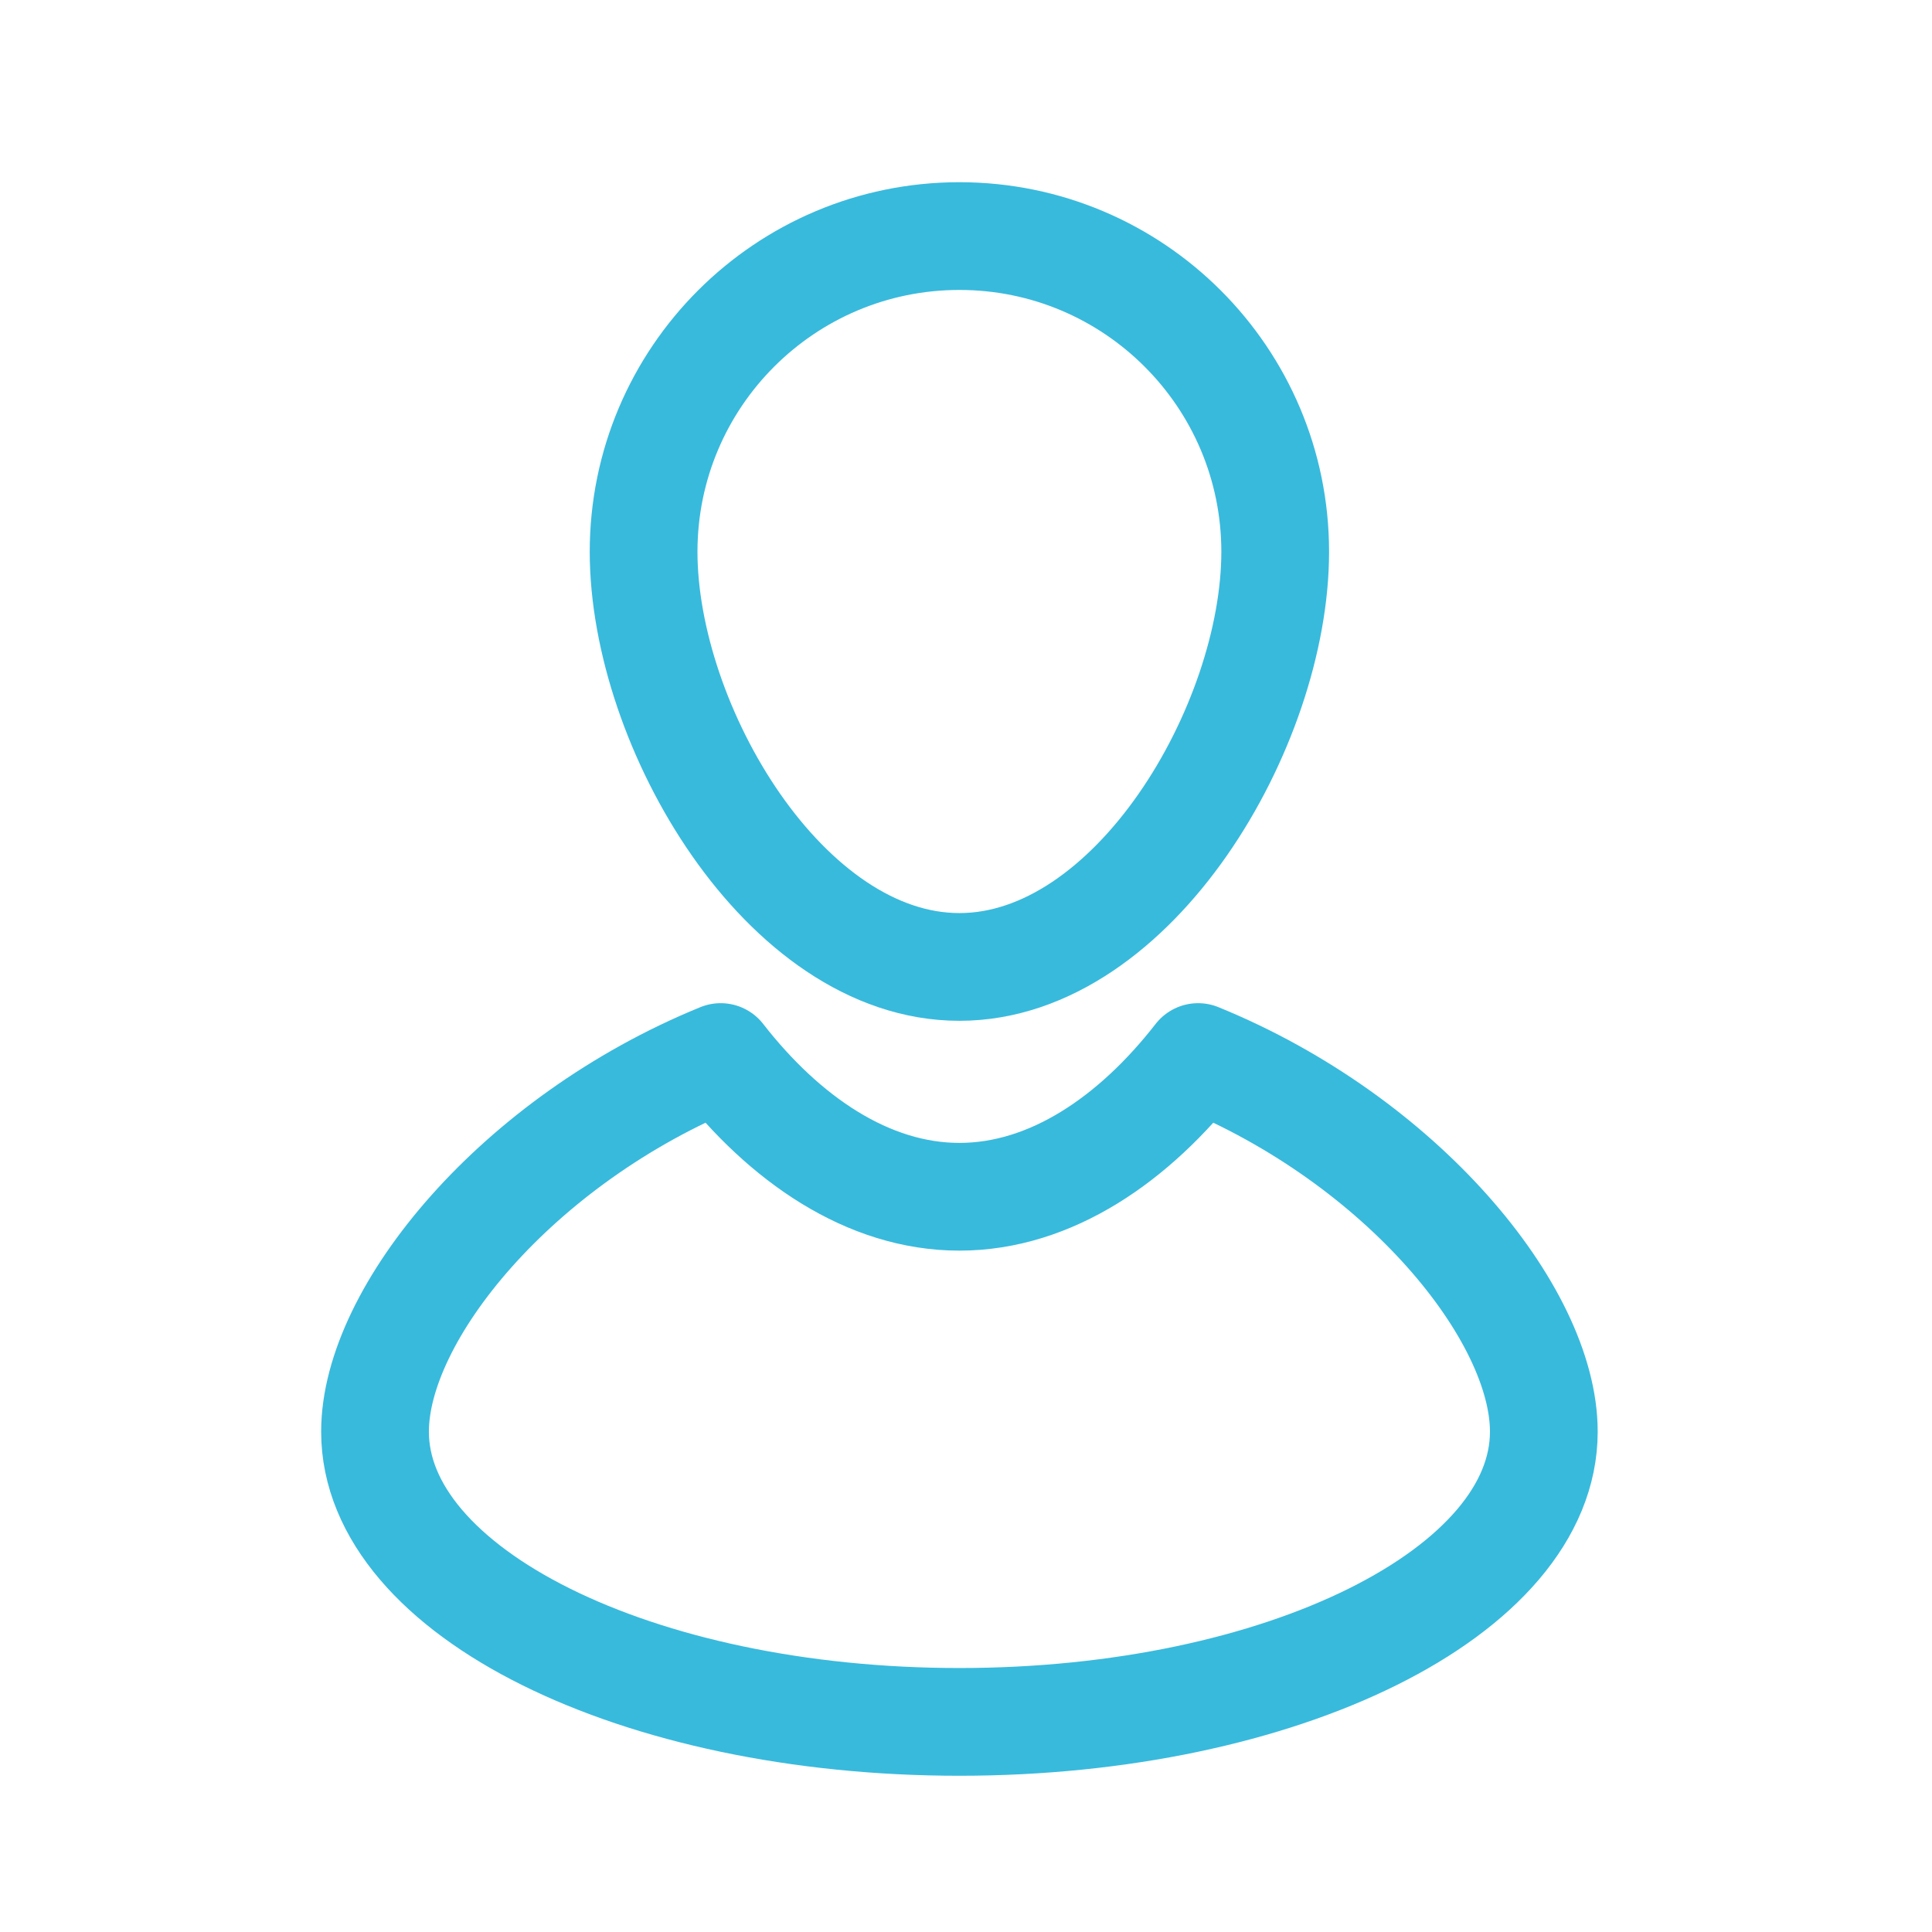 <?xml version="1.0" encoding="utf-8"?>
<!-- Generator: Adobe Illustrator 16.0.4, SVG Export Plug-In . SVG Version: 6.00 Build 0)  -->
<!DOCTYPE svg PUBLIC "-//W3C//DTD SVG 1.1//EN" "http://www.w3.org/Graphics/SVG/1.1/DTD/svg11.dtd">
<svg version="1.1" id="Ebene_1" xmlns="http://www.w3.org/2000/svg" xmlns:xlink="http://www.w3.org/1999/xlink" x="0px" y="0px"
	 width="72px" height="72px" viewBox="0 0 72 72" enable-background="new 0 0 72 72" xml:space="preserve">
<path fill="none" stroke="#38BADD" stroke-width="4.015" stroke-linecap="round" stroke-linejoin="round" stroke-miterlimit="10" d="
	M47.523,20.563c0,6.5-5.27,15.472-11.769,15.472s-11.769-8.969-11.769-15.472c0-6.498,5.27-11.765,11.769-11.765
	S47.523,14.066,47.523,20.563z"/>
<path fill="none" stroke="#38BADD" stroke-width="4.015" stroke-linecap="round" stroke-linejoin="round" stroke-miterlimit="10" d="
	M44.65,39.393c-2.373,3.051-5.483,5.207-8.896,5.207c-3.409,0-6.522-2.156-8.896-5.207c-7.591,3.1-12.882,9.559-12.882,13.961
	c0,5.974,9.75,10.816,21.778,10.816c12.029,0,21.78-4.844,21.78-10.816C57.536,48.95,52.245,42.491,44.65,39.393z"/>
</svg>
